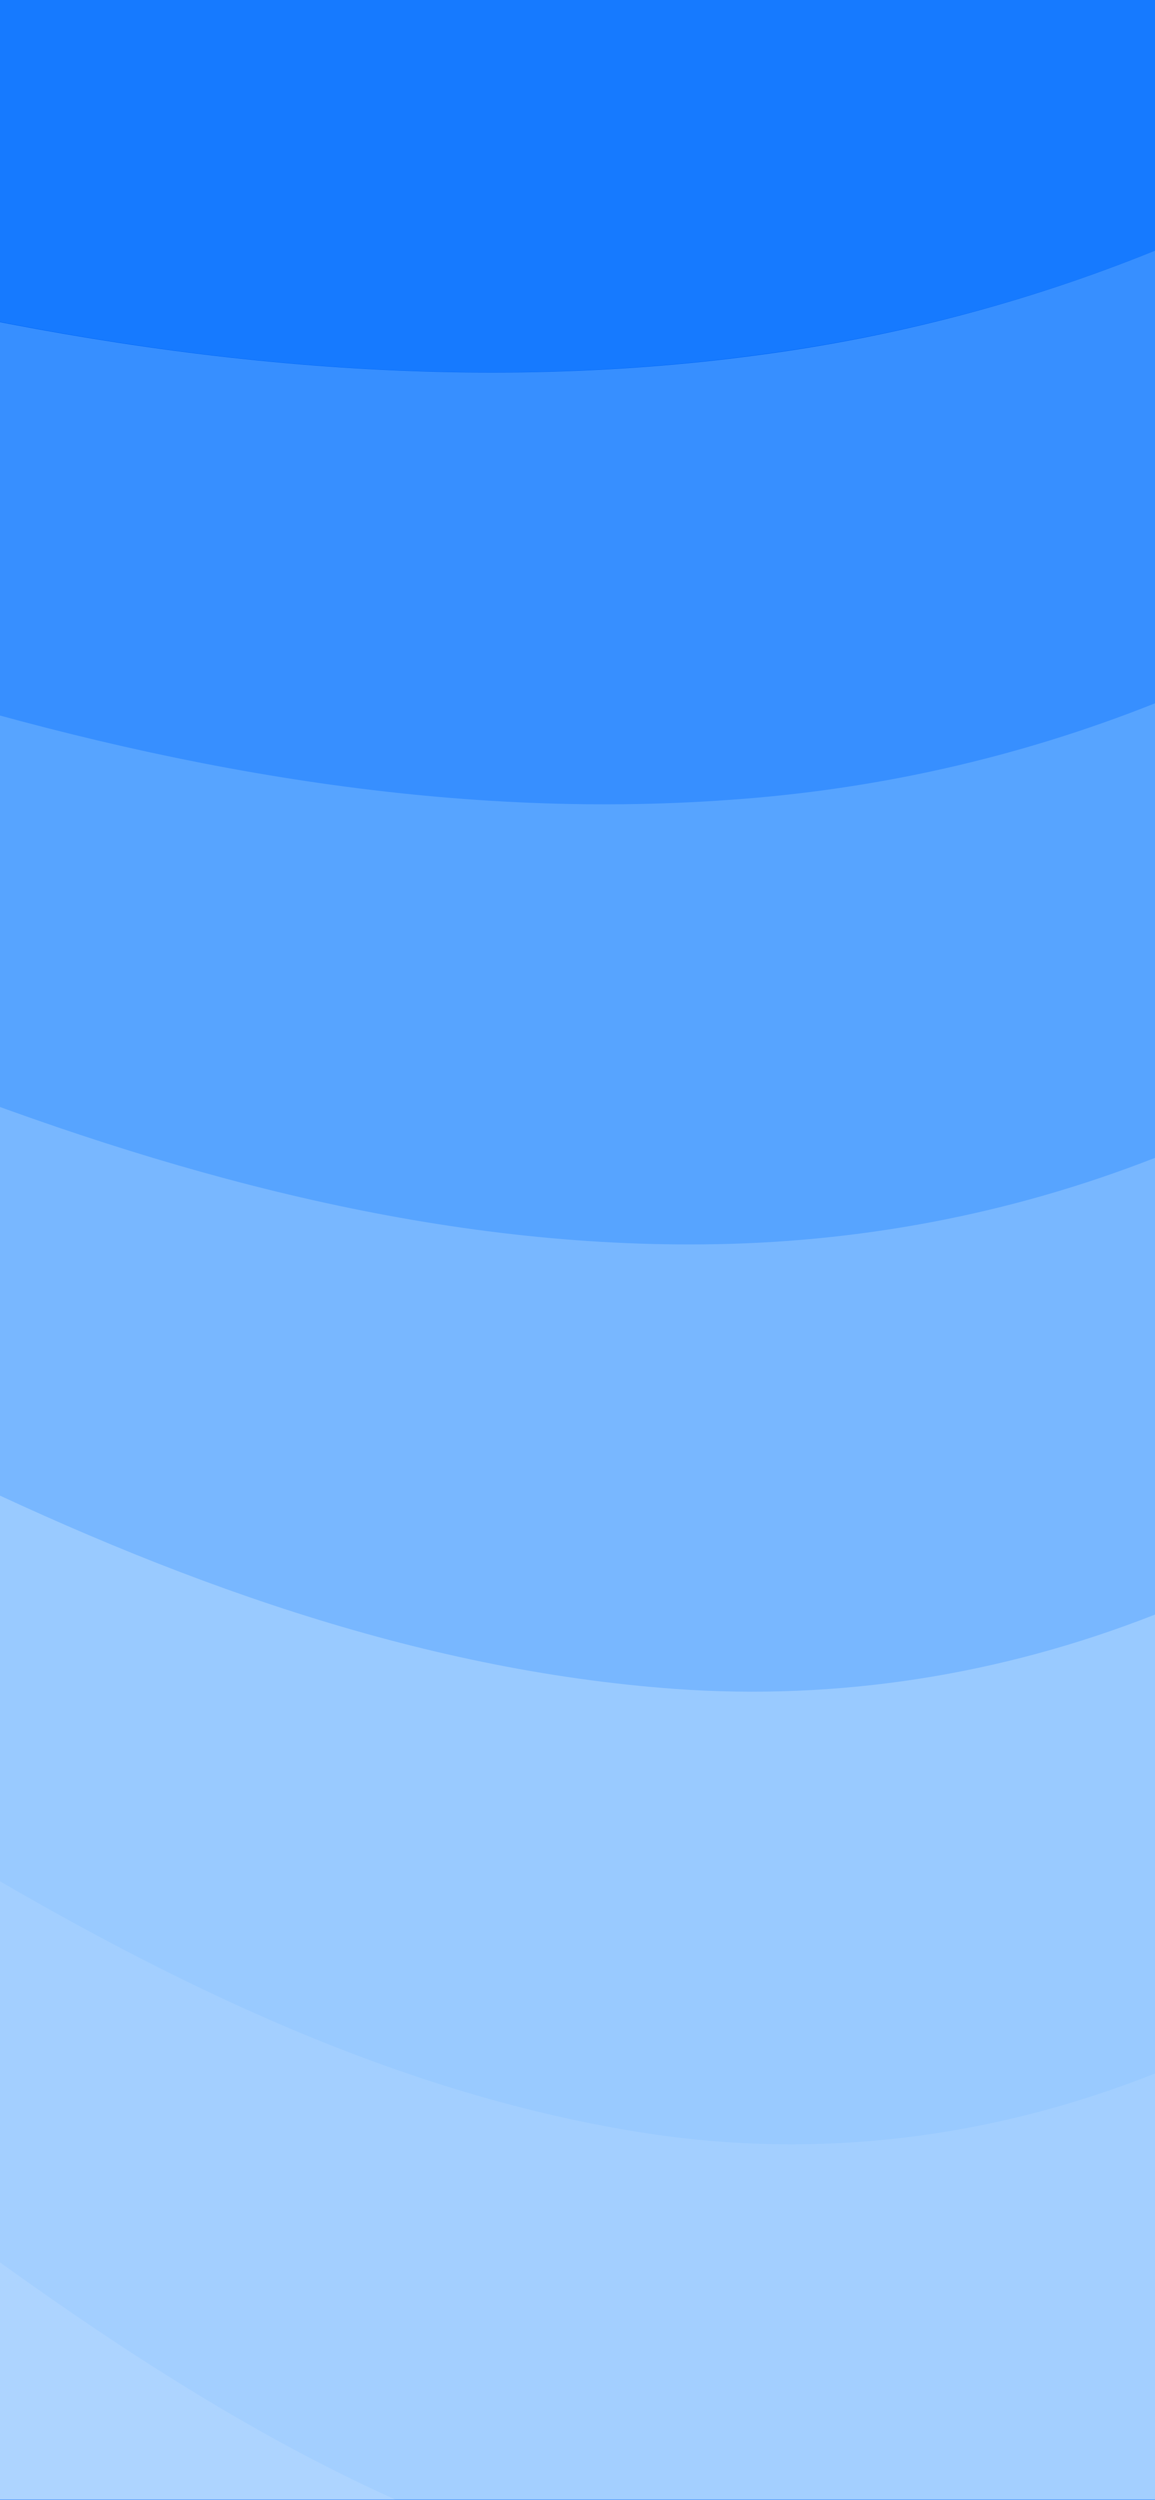 <svg width="375" height="811" viewBox="0 0 375 811" fill="none" xmlns="http://www.w3.org/2000/svg">
<g clip-path="url(#clip0_1567_1810)">
<path d="M0 812L375 812L375 0L7.09873e-05 8.92868e-05L0 812Z" fill="#0066F4"/>
<path d="M-41.403 95.47C52.245 117.564 150.005 128.104 245.881 115.132C289.749 109.355 333.017 98.308 375 81.282L375 0L-347.965 0C-248.662 33.648 -150.216 69.019 -50.142 93.443C-47.229 94.153 -44.316 94.761 -41.403 95.47Z" fill="#167AFF"/>
<path d="M-995.874 810.818L375 810.818L375 81.315C333.017 98.341 289.749 109.49 245.881 115.267C150.005 128.138 52.245 117.699 -41.403 95.605C-44.316 94.895 -47.229 94.186 -50.142 93.578C-150.216 69.254 -248.662 33.783 -347.965 0.135L-995.874 0.135L-995.874 810.818Z" fill="#378FFF"/>
<path d="M-34.891 221.986C-37.633 221.175 -40.375 220.263 -43.031 219.452C-211.134 166.245 -376.068 84.153 -551.54 40.472C-700.793 3.378 -850.99 10.878 -995.874 50.809L-995.874 810.818L375 810.818L375 228.168C330.19 246.005 283.751 256.242 236.97 259.485C145.036 266.174 53.102 249.147 -34.891 221.986Z" fill="#57A4FF"/>
<path d="M375 810.818L375 375.63C327.362 394.278 277.754 403.298 228.145 403.703C140.067 404.514 54.044 380.697 -28.294 348.468C-30.864 347.455 -33.349 346.441 -35.919 345.428C-193.227 282.592 -349.25 197.358 -517.782 150.738C-677.746 106.449 -840.194 115.874 -995.789 163.508L-995.789 810.818L375 810.818Z" fill="#78B7FF"/>
<path d="M219.234 547.921C135.097 541.841 54.815 512.247 -21.782 474.849C-24.181 473.735 -26.495 472.518 -28.894 471.404C-175.406 398.838 -322.518 310.767 -484.11 260.904C-654.441 208.405 -829.741 219.554 -995.874 275.903L-995.874 810.818L375 810.818L375 523.801C324.449 543.665 271.67 551.671 219.234 547.921Z" fill="#99CAFF"/>
<path d="M-995.874 810.818L375 810.818L375 672.681C321.622 693.862 265.587 700.551 210.324 692.14C130.128 679.876 55.672 643.796 -15.271 601.332C-17.498 600.014 -19.64 598.697 -21.868 597.379C-157.585 515.186 -295.786 424.175 -450.523 371.17C-630.879 309.348 -819.631 321.51 -995.96 387.994L-995.96 810.818L-995.874 810.818Z" fill="#A3CFFF"/>
<path d="M-14.745 723.356C-139.666 631.433 -268.956 537.889 -416.753 481.438C-595.481 413.129 -786.29 419.818 -963.304 486.809C-974.271 490.965 -985.067 495.323 -995.948 499.883L-995.948 810.819L128.169 810.819C80.188 789.232 35.035 759.537 -8.661 727.714C-10.718 726.295 -12.688 724.775 -14.745 723.356Z" fill="#ADD4FF"/>
</g>
<defs>
<clipPath id="clip0_1567_1810">
<rect width="375" height="811" fill="white" transform="translate(375 811) rotate(-180)"/>
</clipPath>
</defs>
</svg>
